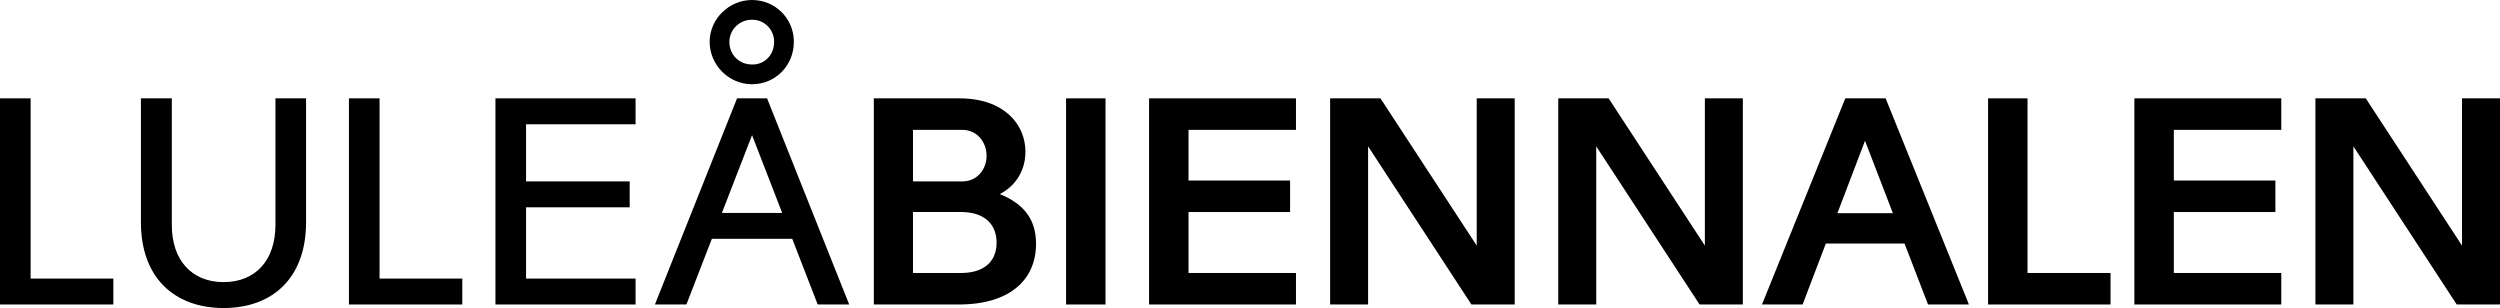 <svg width="349" height="43" viewBox="0 0 349 43" fill="none" xmlns="http://www.w3.org/2000/svg">
<g clip-path="url(#clip0_76_361)">
<path d="M4.274 38.889V13.73H0V42.507H15.822V38.889H4.274Z" fill="black"/>
<path d="M31.219 43C38.082 43 42.726 38.766 42.726 31.037V13.73H38.452V31.407C38.452 36.299 35.698 39.382 31.219 39.382C26.739 39.382 23.986 36.299 23.986 31.407V13.73H19.671V31.037C19.671 38.766 24.356 43 31.219 43Z" fill="black"/>
<path d="M52.986 38.889V13.73H48.712V42.507H64.534V38.889H52.986Z" fill="black"/>
<path d="M88.726 17.348V13.73H69.164V42.507H88.726V38.889H73.438V28.941H87.904V25.323H73.438V17.348H88.726Z" fill="black"/>
<path d="M114.151 42.507H118.548L107.082 13.73H102.891L91.425 42.507H95.822L104.986 18.869L114.151 42.507ZM104.986 9.003C103.178 9.003 101.822 7.646 101.822 5.837C101.822 4.193 103.178 2.754 104.986 2.754C106.795 2.754 108.069 4.193 108.069 5.837C108.069 7.646 106.754 9.044 104.986 9.003ZM104.986 11.757C108.274 11.757 110.822 9.126 110.822 5.837C110.822 2.549 108.192 0 104.986 0C101.781 0 99.069 2.631 99.069 5.837C99.069 9.044 101.699 11.757 104.986 11.757ZM109.548 29.722H100.425L99.028 33.339H110.945L109.548 29.722Z" fill="black"/>
<path d="M134.192 38.108H127.452V29.599H134.192C137.11 29.599 139.123 31.037 139.123 33.874C139.123 36.71 137.11 38.108 134.192 38.108ZM127.452 18.129H134.356C136.37 18.129 137.726 19.814 137.726 21.747C137.726 23.679 136.37 25.323 134.356 25.323H127.452V18.129ZM139.575 27.091C141.877 25.899 143.151 23.72 143.151 21.171C143.151 17.389 140.192 13.73 133.945 13.73H121.986V42.507H133.822C141.137 42.507 144.63 38.93 144.63 34.038C144.63 30.667 142.986 28.488 139.575 27.091Z" fill="black"/>
<path d="M154.329 13.73H148.822V42.507H154.329V13.73Z" fill="black"/>
<path d="M180.918 18.129V13.73H160.411V42.507H180.918V38.108H165.918V29.599H180.096V25.2H165.918V18.129H180.918Z" fill="black"/>
<path d="M206.15 13.73V34.285L192.712 13.73H185.685V42.507H190.986V20.431L205.411 42.507H211.452V13.73H206.15Z" fill="black"/>
<path d="M238 13.73V34.285L224.562 13.73H217.534V42.507H222.836V20.431L237.26 42.507H243.301V13.73H238Z" fill="black"/>
<path d="M269.151 42.507H274.863L263.233 13.73H257.603L245.973 42.507H251.644L260.356 19.65L269.151 42.507ZM264.589 29.763H256.164L254.562 33.997H266.233L264.589 29.763Z" fill="black"/>
<path d="M283.041 38.108V13.73H277.534V42.507H294.63V38.108H283.041Z" fill="black"/>
<path d="M318.466 18.129V13.73H297.959V42.507H318.466V38.108H303.466V29.599H317.644V25.2H303.466V18.129H318.466Z" fill="black"/>
<path d="M343.698 13.73V34.285L330.26 13.73H323.232V42.507H328.534V20.431L342.958 42.507H349V13.73H343.698Z" fill="black"/>
</g>
<defs>
<clipPath id="clip0_76_361">
<rect width="349" height="43" fill="white"/>
</clipPath>
</defs>
</svg>
